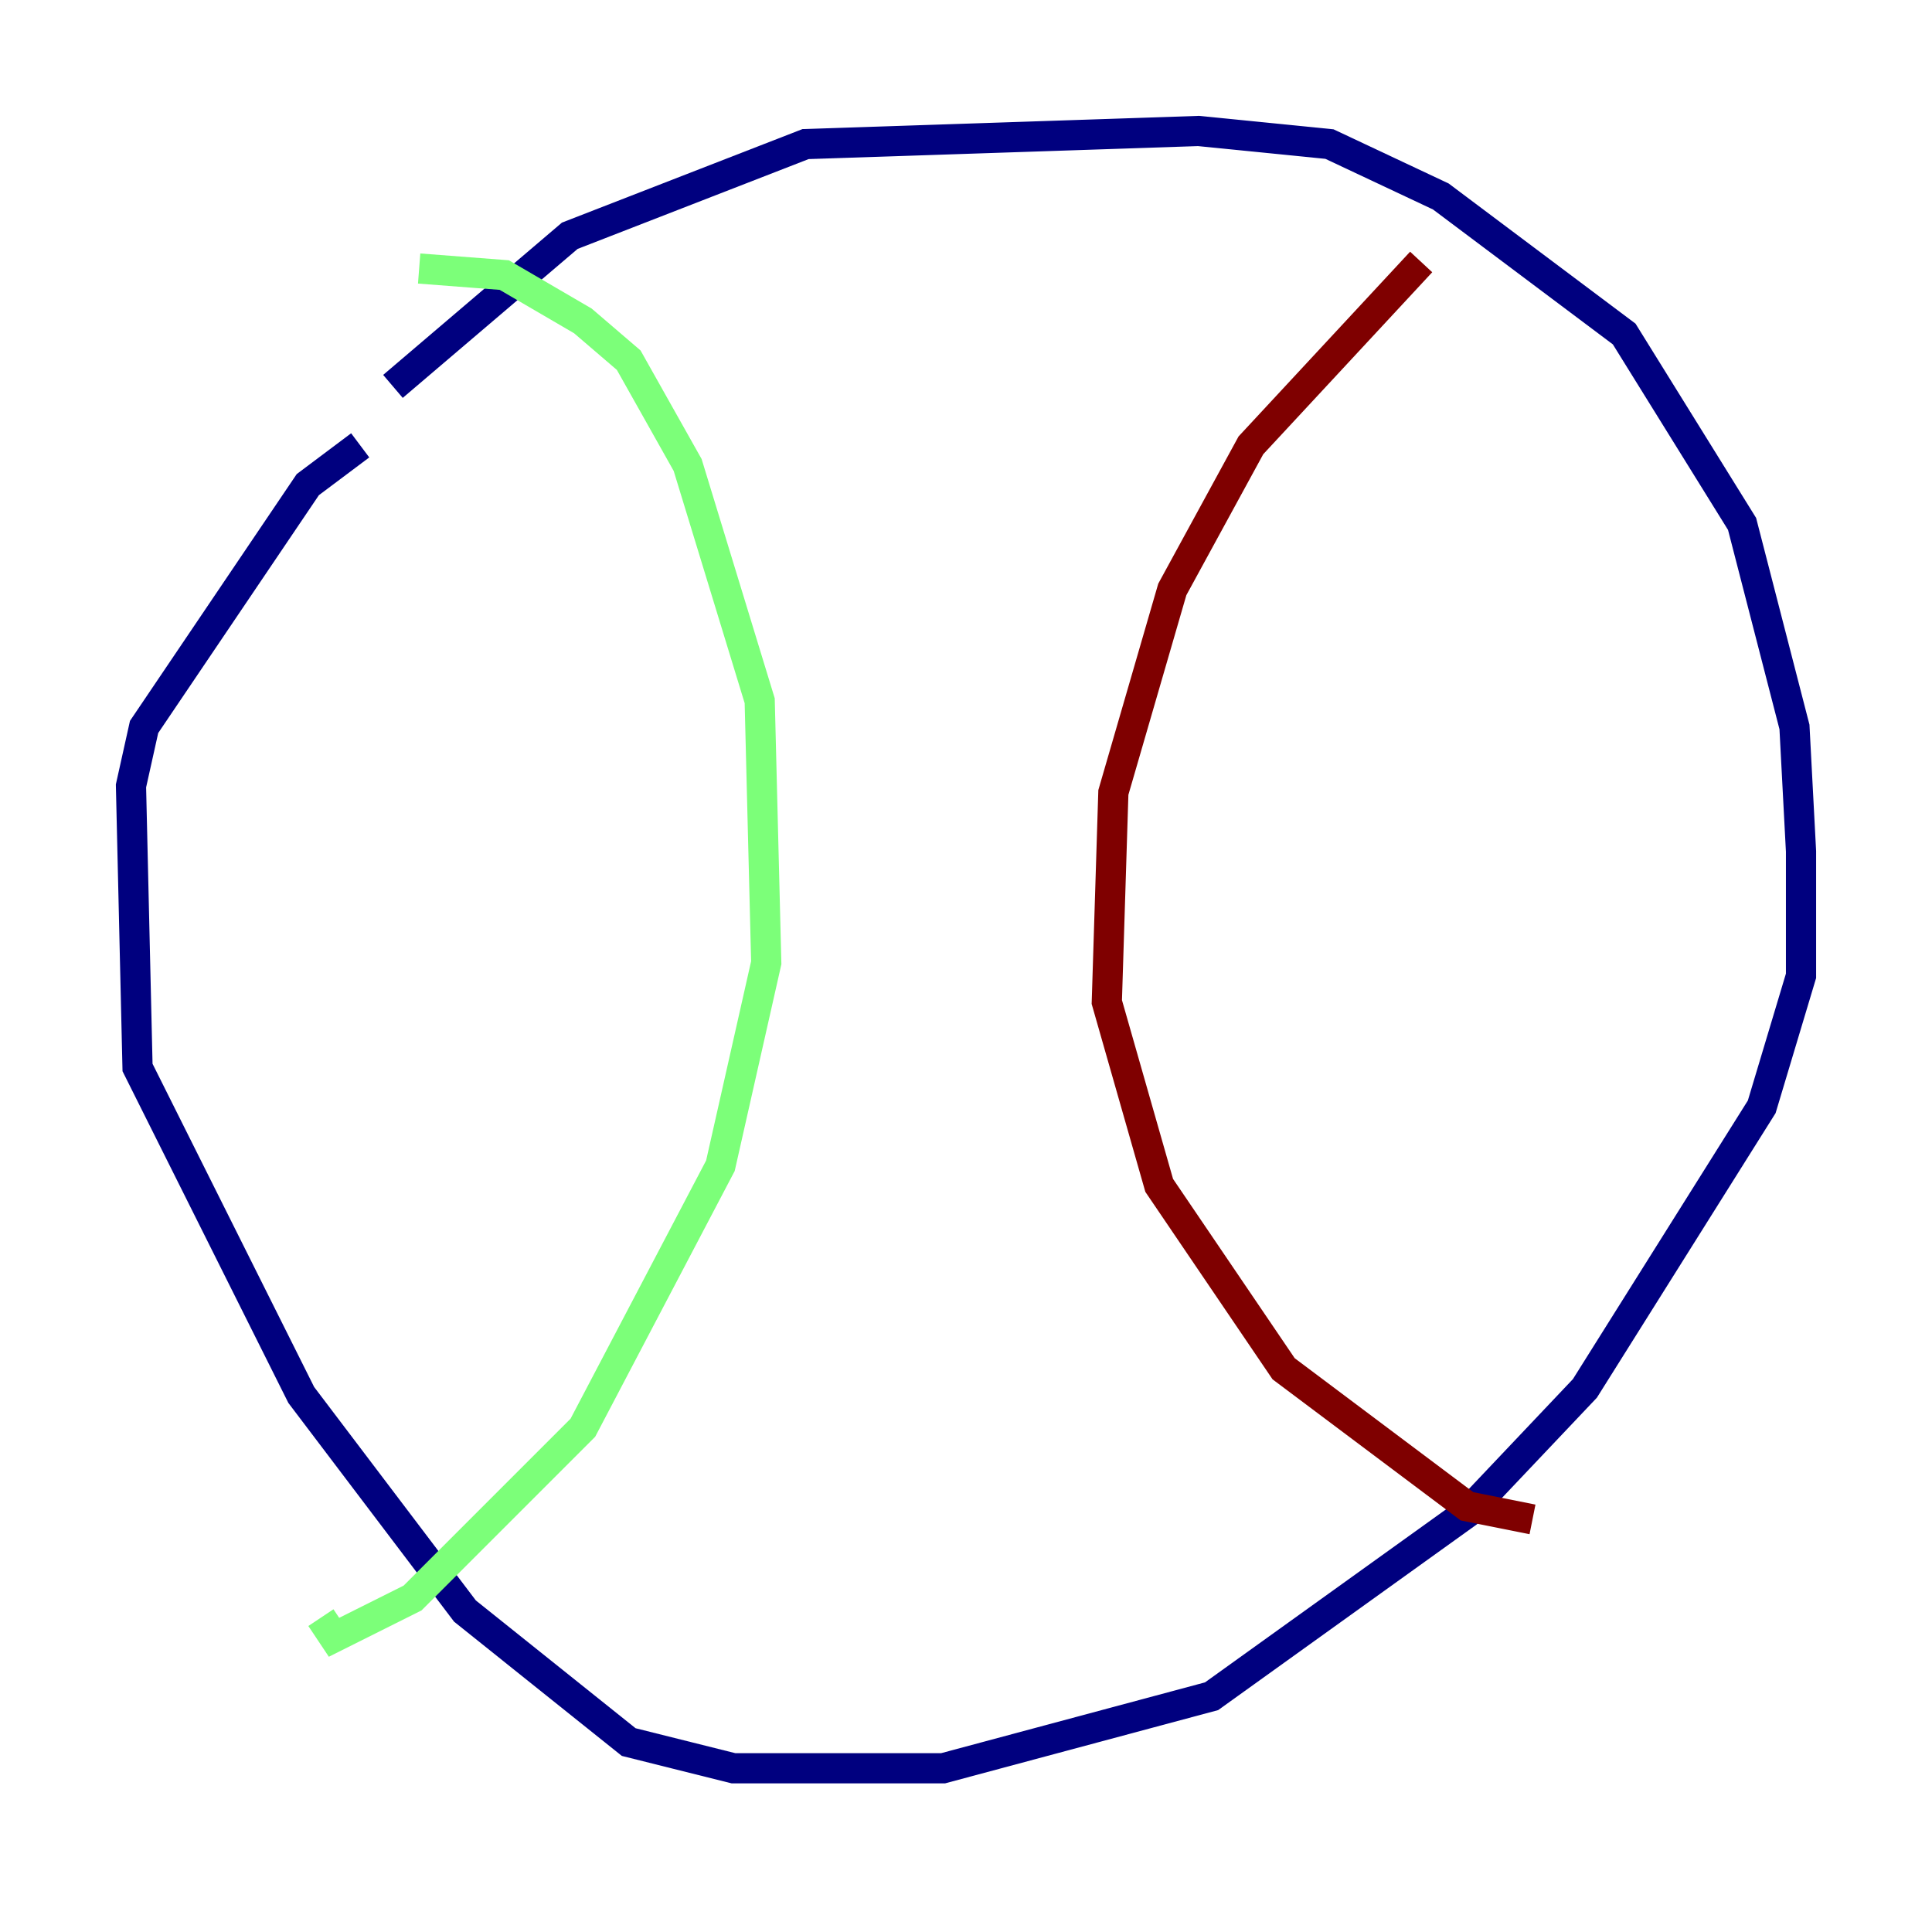 <?xml version="1.0" encoding="utf-8" ?>
<svg baseProfile="tiny" height="128" version="1.2" viewBox="0,0,128,128" width="128" xmlns="http://www.w3.org/2000/svg" xmlns:ev="http://www.w3.org/2001/xml-events" xmlns:xlink="http://www.w3.org/1999/xlink"><defs /><polyline fill="none" points="26.034,25.6 37.749,15.62 53.37,9.546 79.403,8.678 88.081,9.546 95.458,13.017 107.607,22.129 115.417,34.712 118.888,48.163 119.322,56.407 119.322,64.651 116.719,73.329 105.003,91.986 97.193,100.231 80.271,112.38 62.481,117.153 48.597,117.153 41.654,115.417 30.807,106.739 19.959,92.42 9.112,70.725 8.678,52.068 9.546,48.163 20.393,32.108 23.864,29.505" stroke="#00007f" stroke-width="2" /><polyline fill="none" points="27.77,17.79 33.41,18.224 38.617,21.261 41.654,23.864 45.559,30.807 50.332,46.427 50.766,63.783 47.729,77.234 38.617,94.59 27.336,105.871 22.129,108.475 21.261,107.173" stroke="#7cff79" stroke-width="2" /><polyline fill="none" points="94.156,17.356 82.875,29.505 77.668,39.051 73.763,52.502 73.329,66.386 76.8,78.536 85.044,90.685 97.193,99.797 101.532,100.664" stroke="#7f0000" stroke-width="2" /></svg>
